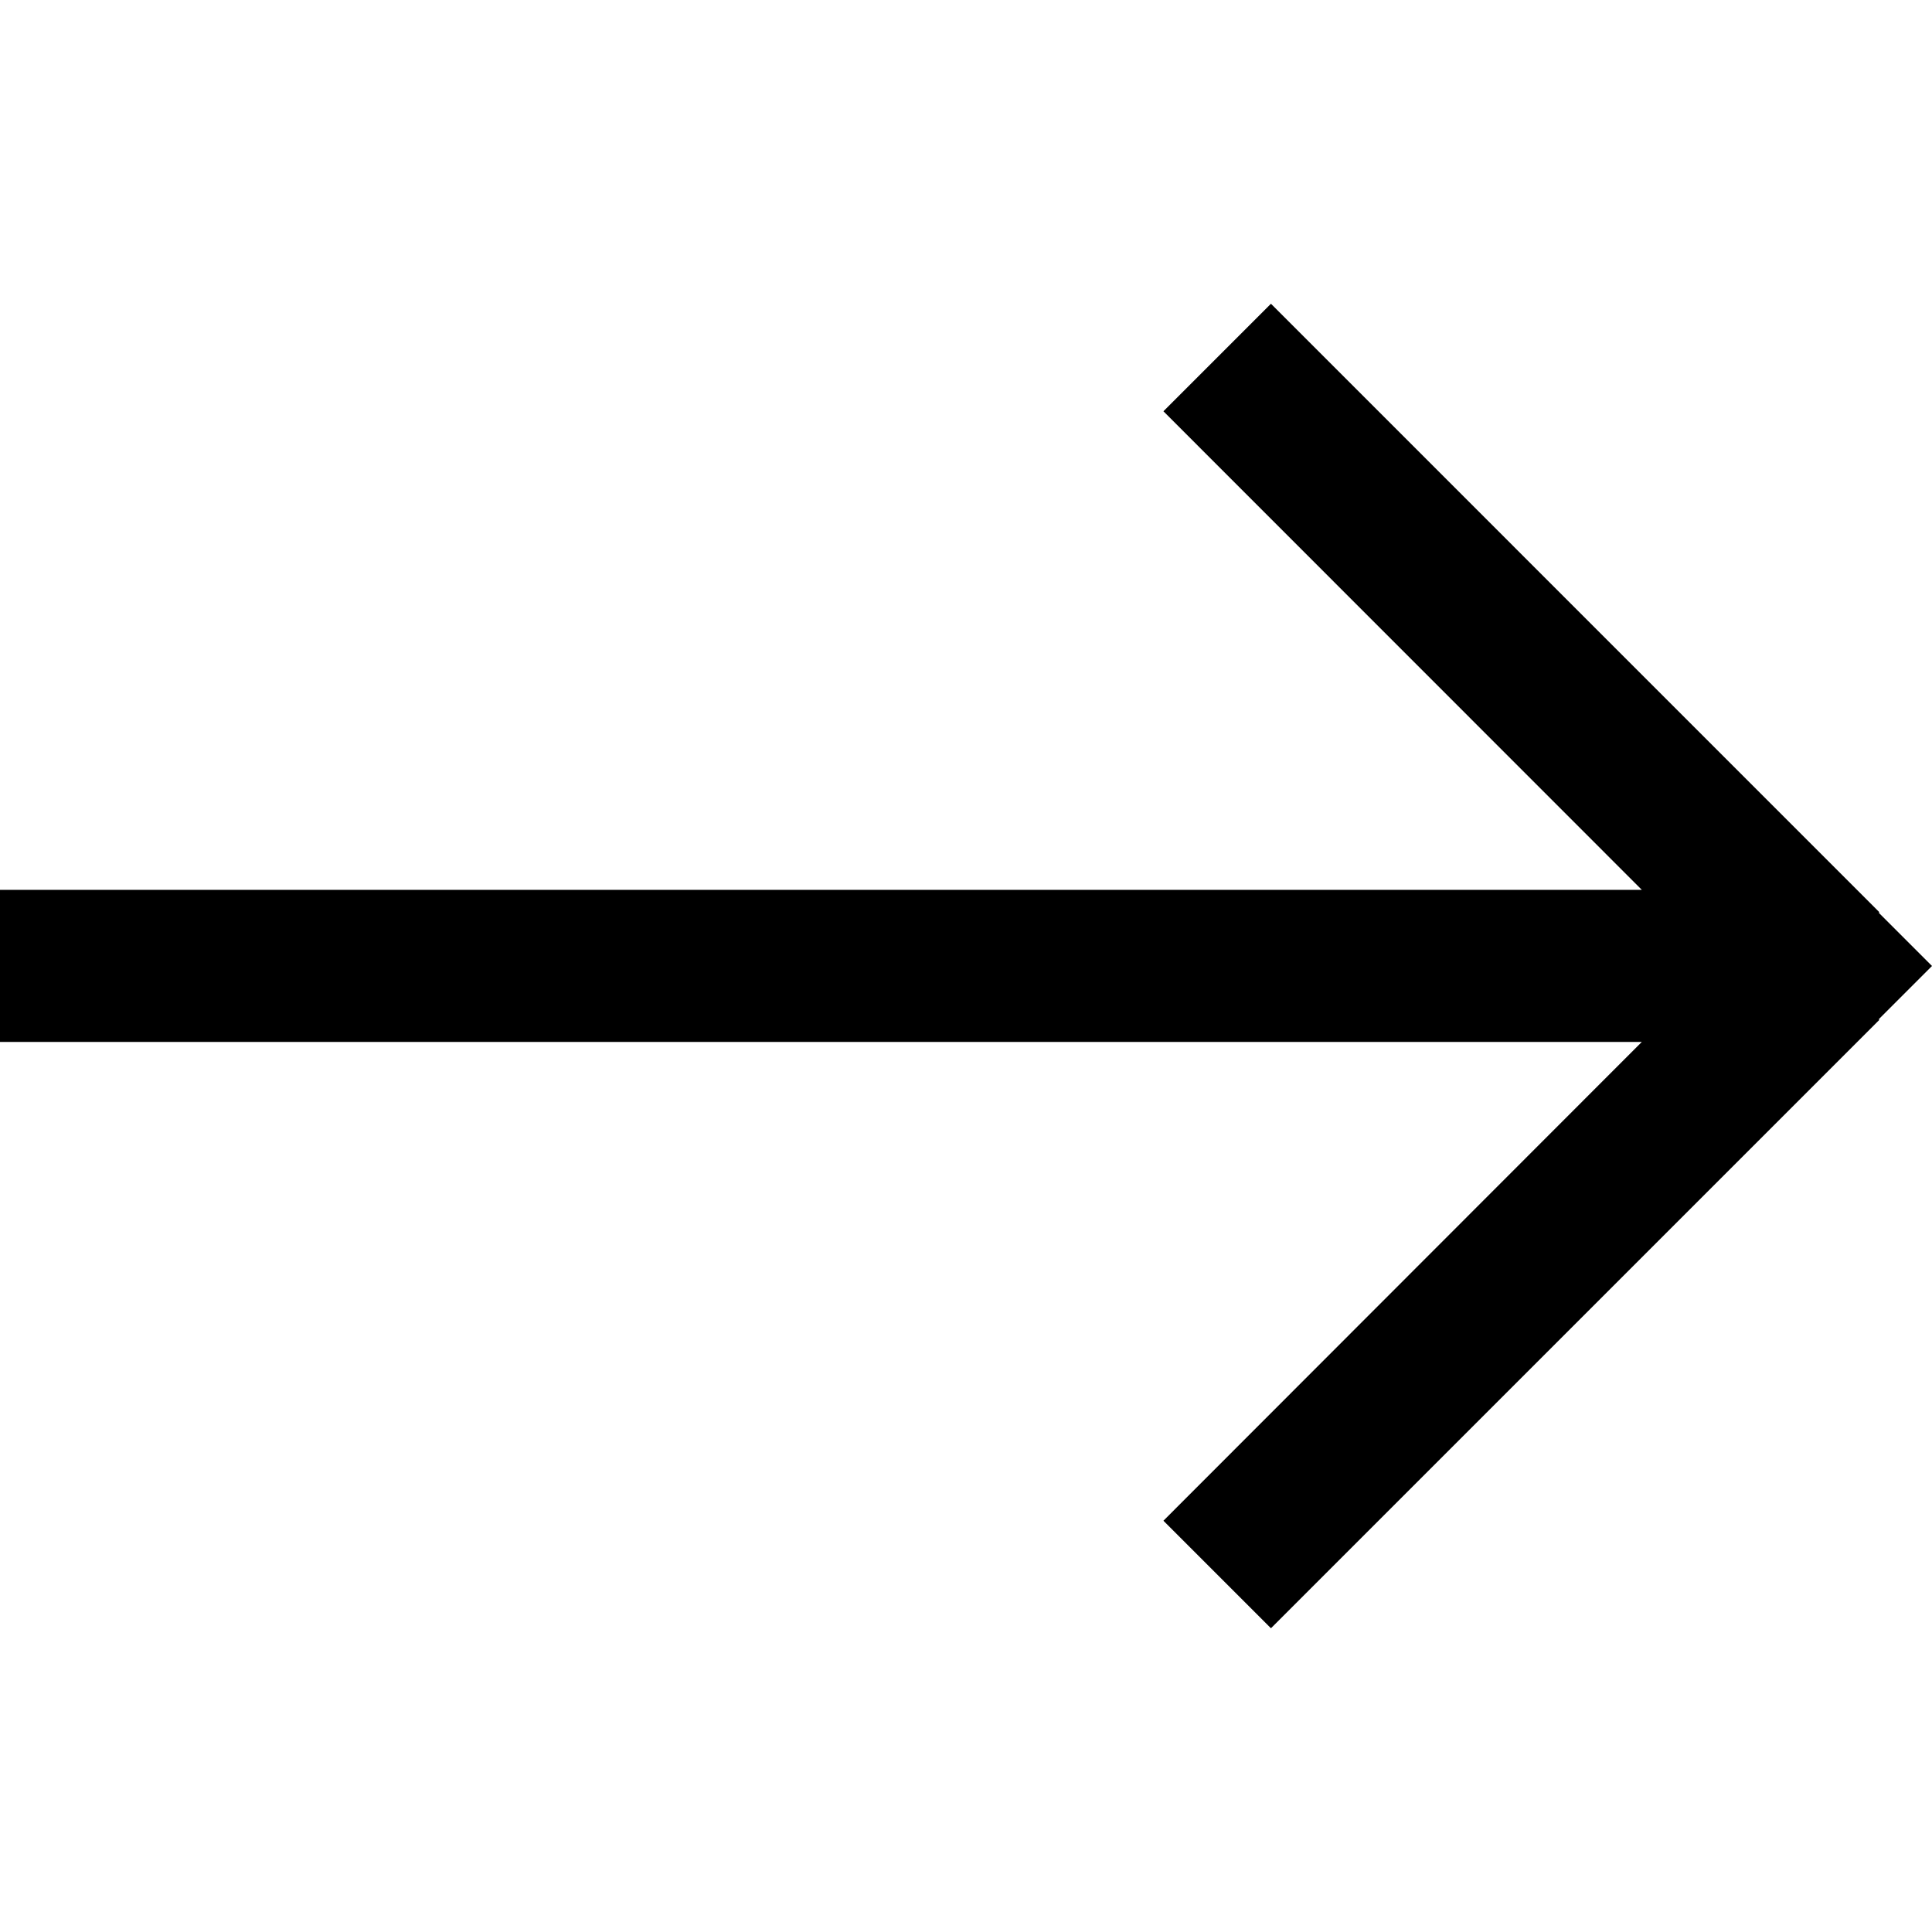 <?xml version="1.0" encoding="utf-8"?>
<!-- Generator: Adobe Illustrator 16.0.0, SVG Export Plug-In . SVG Version: 6.00 Build 0)  -->
<!DOCTYPE svg PUBLIC "-//W3C//DTD SVG 1.1//EN" "http://www.w3.org/Graphics/SVG/1.1/DTD/svg11.dtd">
<svg version="1.1" id="Layer_1" xmlns="http://www.w3.org/2000/svg" xmlns:xlink="http://www.w3.org/1999/xlink" x="0px" y="0px"
	 width="32px" height="32px" viewBox="0 0 32 32" enable-background="new 0 0 32 32" xml:space="preserve">
<polygon points="21.051,26.969 31.126,16.894 31.119,16.881 32,16 31.119,15.119 31.127,15.108 21.051,5.031 19.27,6.812 
	27.194,14.739 0,14.739 0,17.258 27.193,17.258 19.27,25.188 "/>
</svg>
